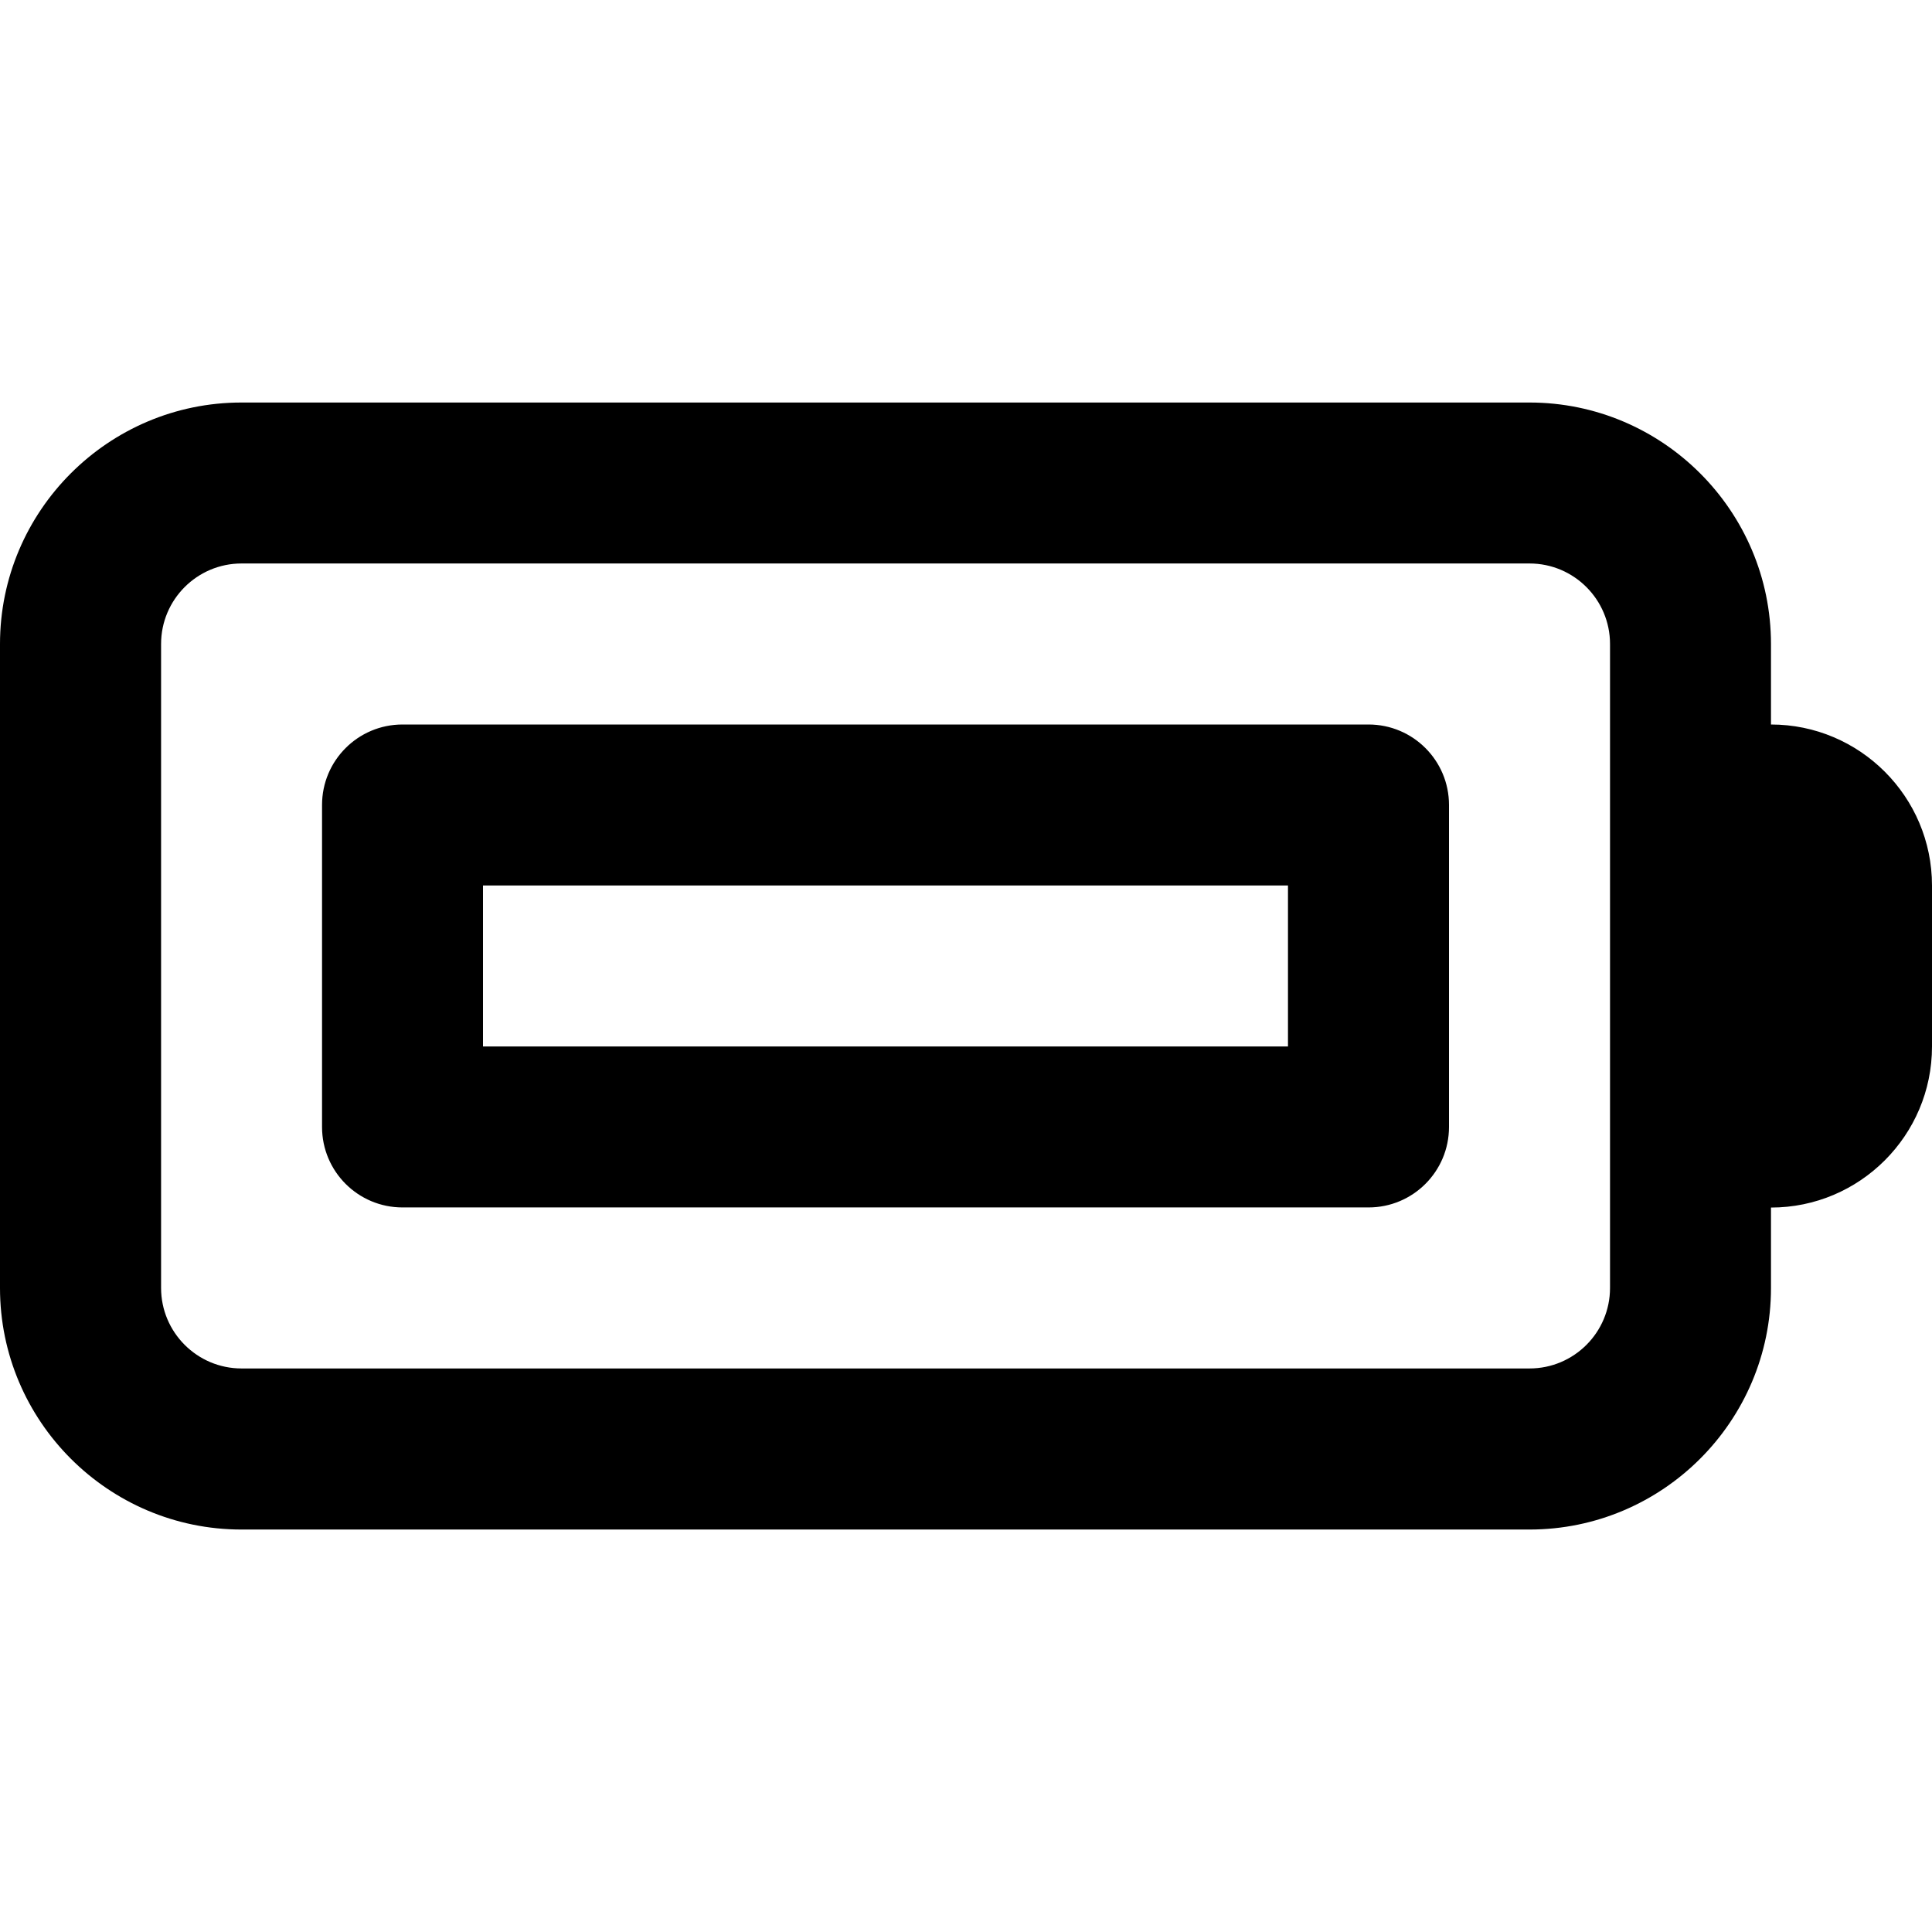 <!-- Generated by IcoMoon.io -->
<svg version="1.1" xmlns="http://www.w3.org/2000/svg" width="32" height="32" viewBox="0 0 32 32">
<title>battery-full</title>
<path d="M22.667 12h-16c-0.737 0-1.333 0.597-1.333 1.333v5.333c0 0.736 0.596 1.333 1.333 1.333h16c0.737 0 1.333-0.597 1.333-1.333v-5.333c0-0.736-0.596-1.333-1.333-1.333zM21.333 17.333h-13.333v-2.667h13.333zM29.333 12v-1.333c0-2.205-1.795-4-4-4h-21.333c-2.205 0-4 1.795-4 4v10.667c0 2.205 1.795 4 4 4h21.333c2.205 0 4-1.795 4-4v-1.333c1.471 0 2.667-1.196 2.667-2.667v-2.667c0-1.471-1.196-2.667-2.667-2.667zM26.667 21.333c0 0.735-0.597 1.333-1.333 1.333h-21.333c-0.736 0-1.333-0.599-1.333-1.333v-10.667c0-0.735 0.597-1.333 1.333-1.333h21.333c0.736 0 1.333 0.599 1.333 1.333z"></path>
</svg>
